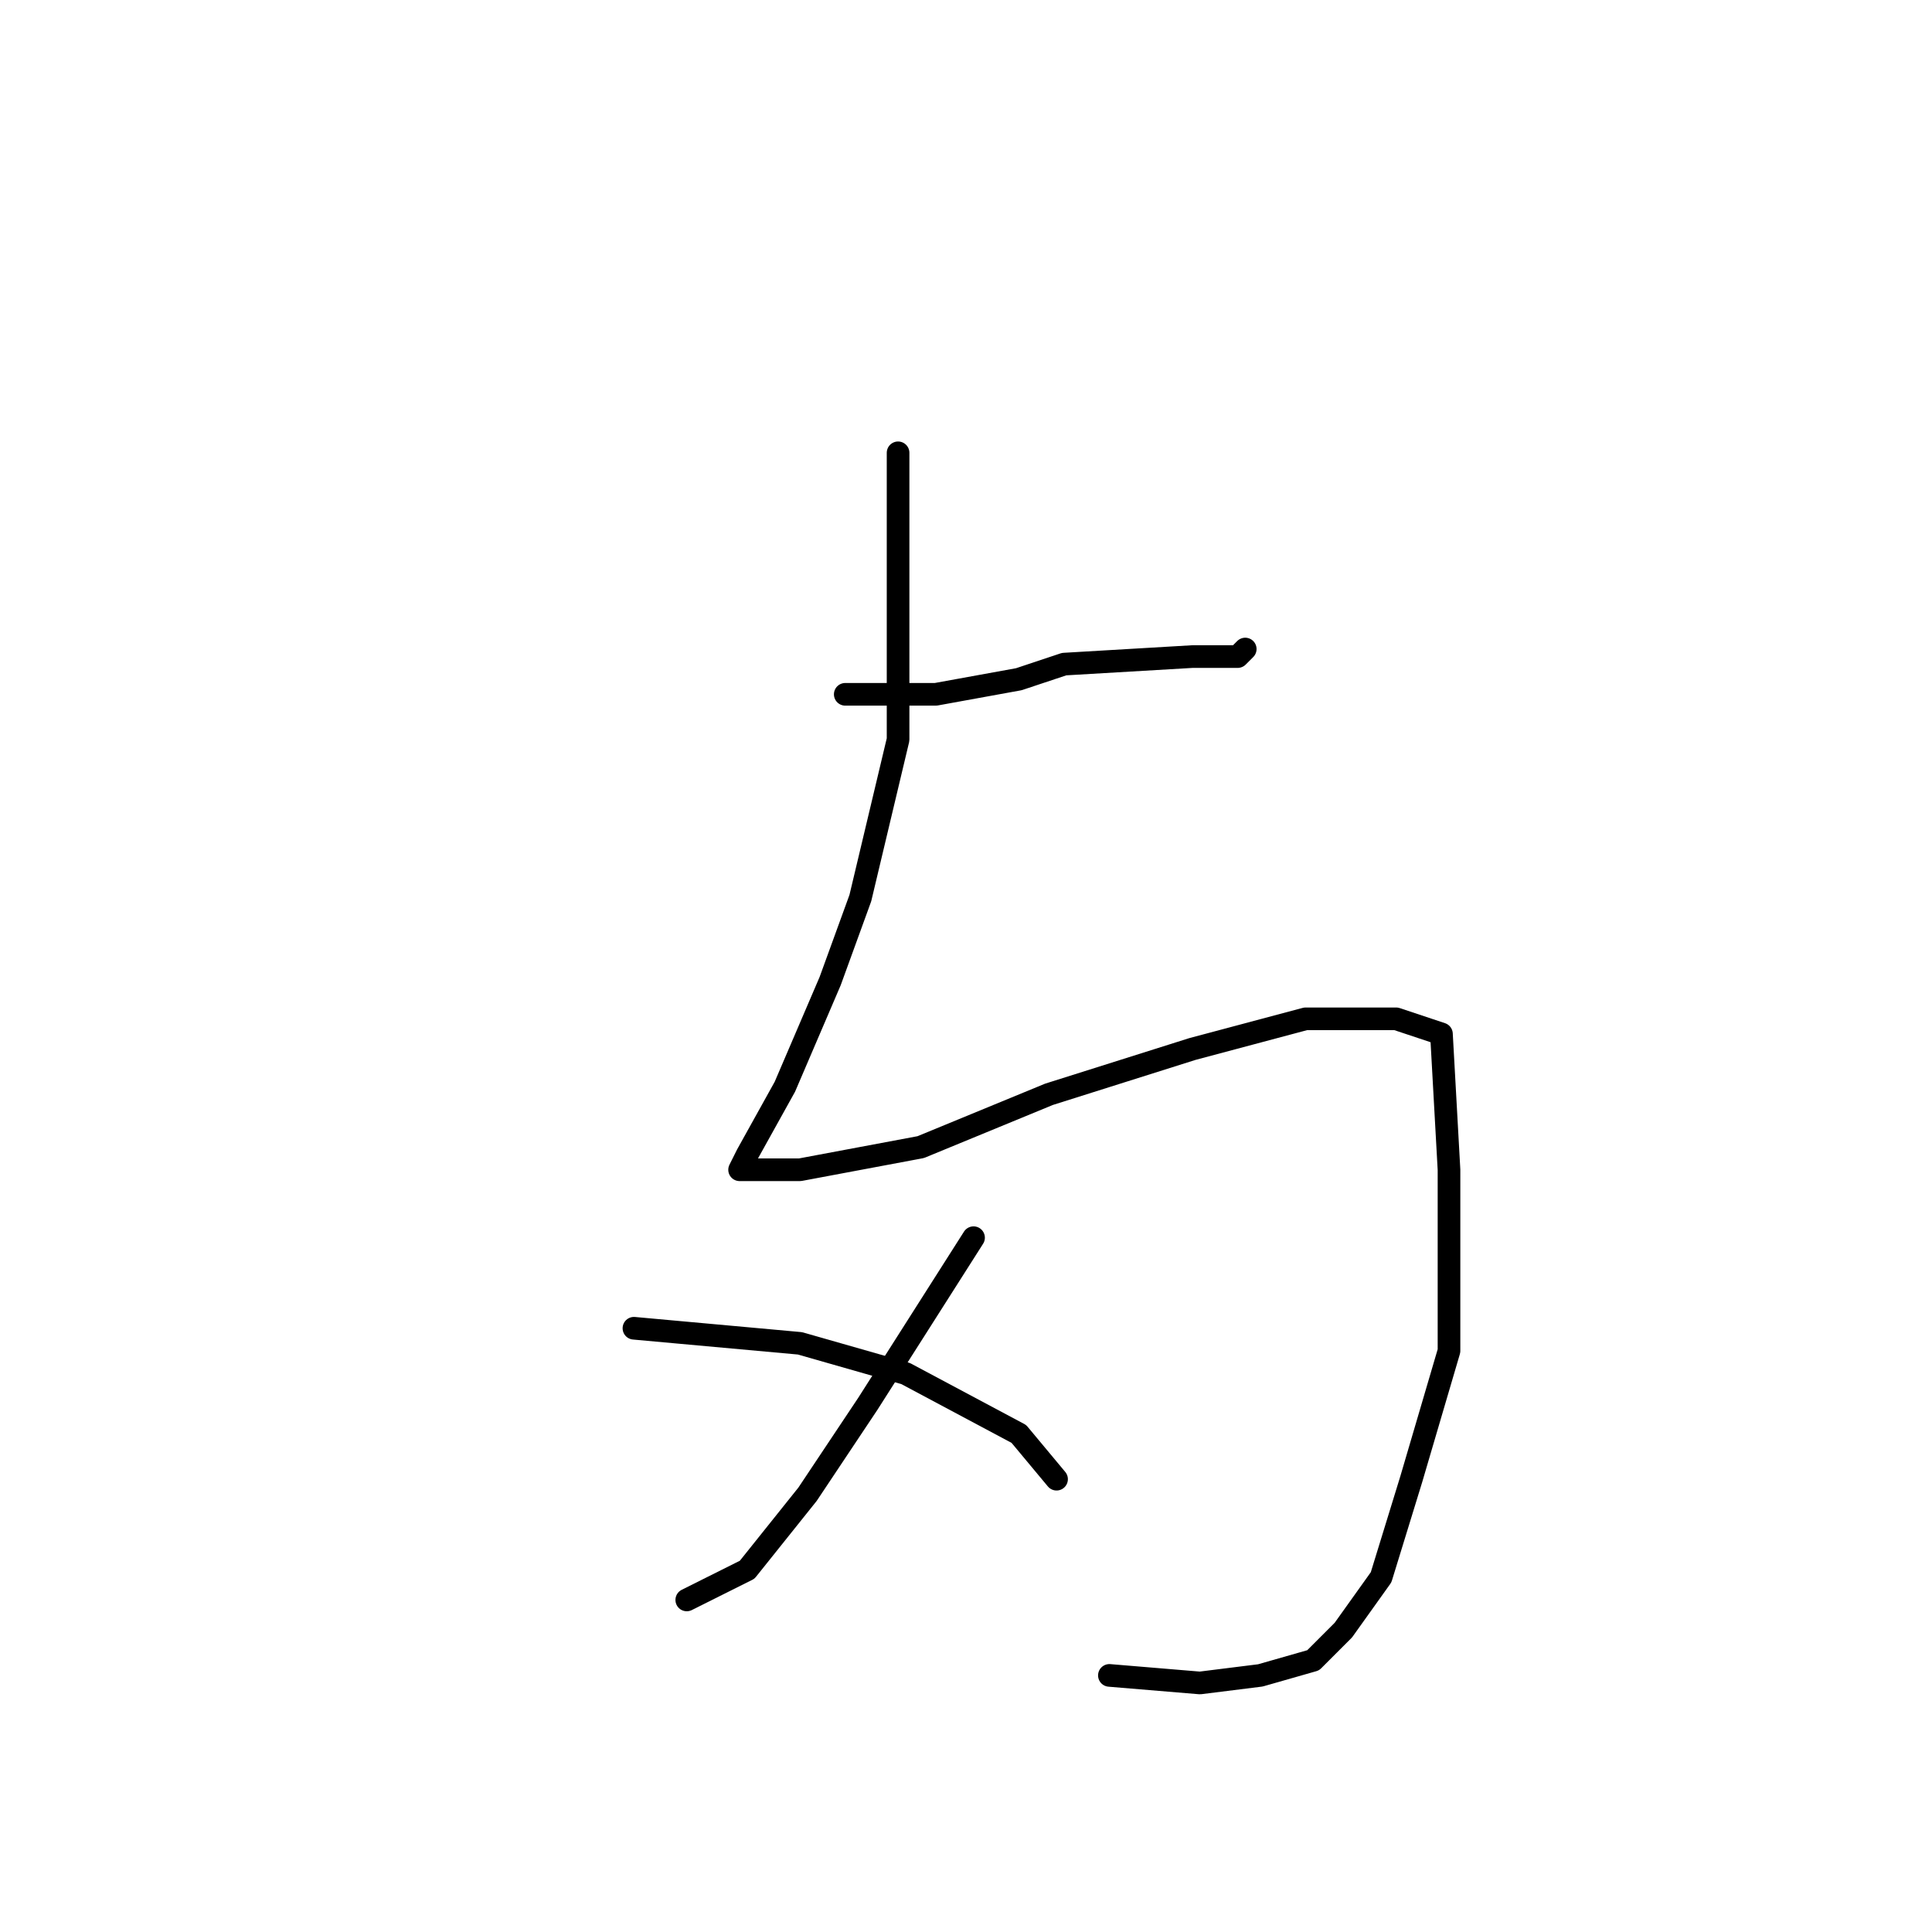 <?xml version="1.0" standalone="no"?>
    <svg width="256" height="256" xmlns="http://www.w3.org/2000/svg" version="1.1">
    <polyline stroke="black" stroke-width="3" stroke-linecap="round" fill="transparent" stroke-linejoin="round" points="112 92 118 92 124 92 135 90 141 88 158 87 164 87 165 86 165 86 " />
        <polyline stroke="black" stroke-width="3" stroke-linecap="round" fill="transparent" stroke-linejoin="round" points="119 60 119 69 119 78 119 98 114 119 110 130 104 144 99 153 98 155 101 155 106 155 122 152 139 145 158 139 173 135 185 135 191 137 192 155 192 179 187 196 183 209 178 216 174 220 167 222 159 223 147 222 147 222 " />
        <polyline stroke="black" stroke-width="3" stroke-linecap="round" fill="transparent" stroke-linejoin="round" points="129 164 122 175 115 186 107 198 99 208 91 212 91 212 " />
        <polyline stroke="black" stroke-width="3" stroke-linecap="round" fill="transparent" stroke-linejoin="round" points="84 176 95 177 106 178 120 182 135 190 140 196 140 196 " />
        </svg>